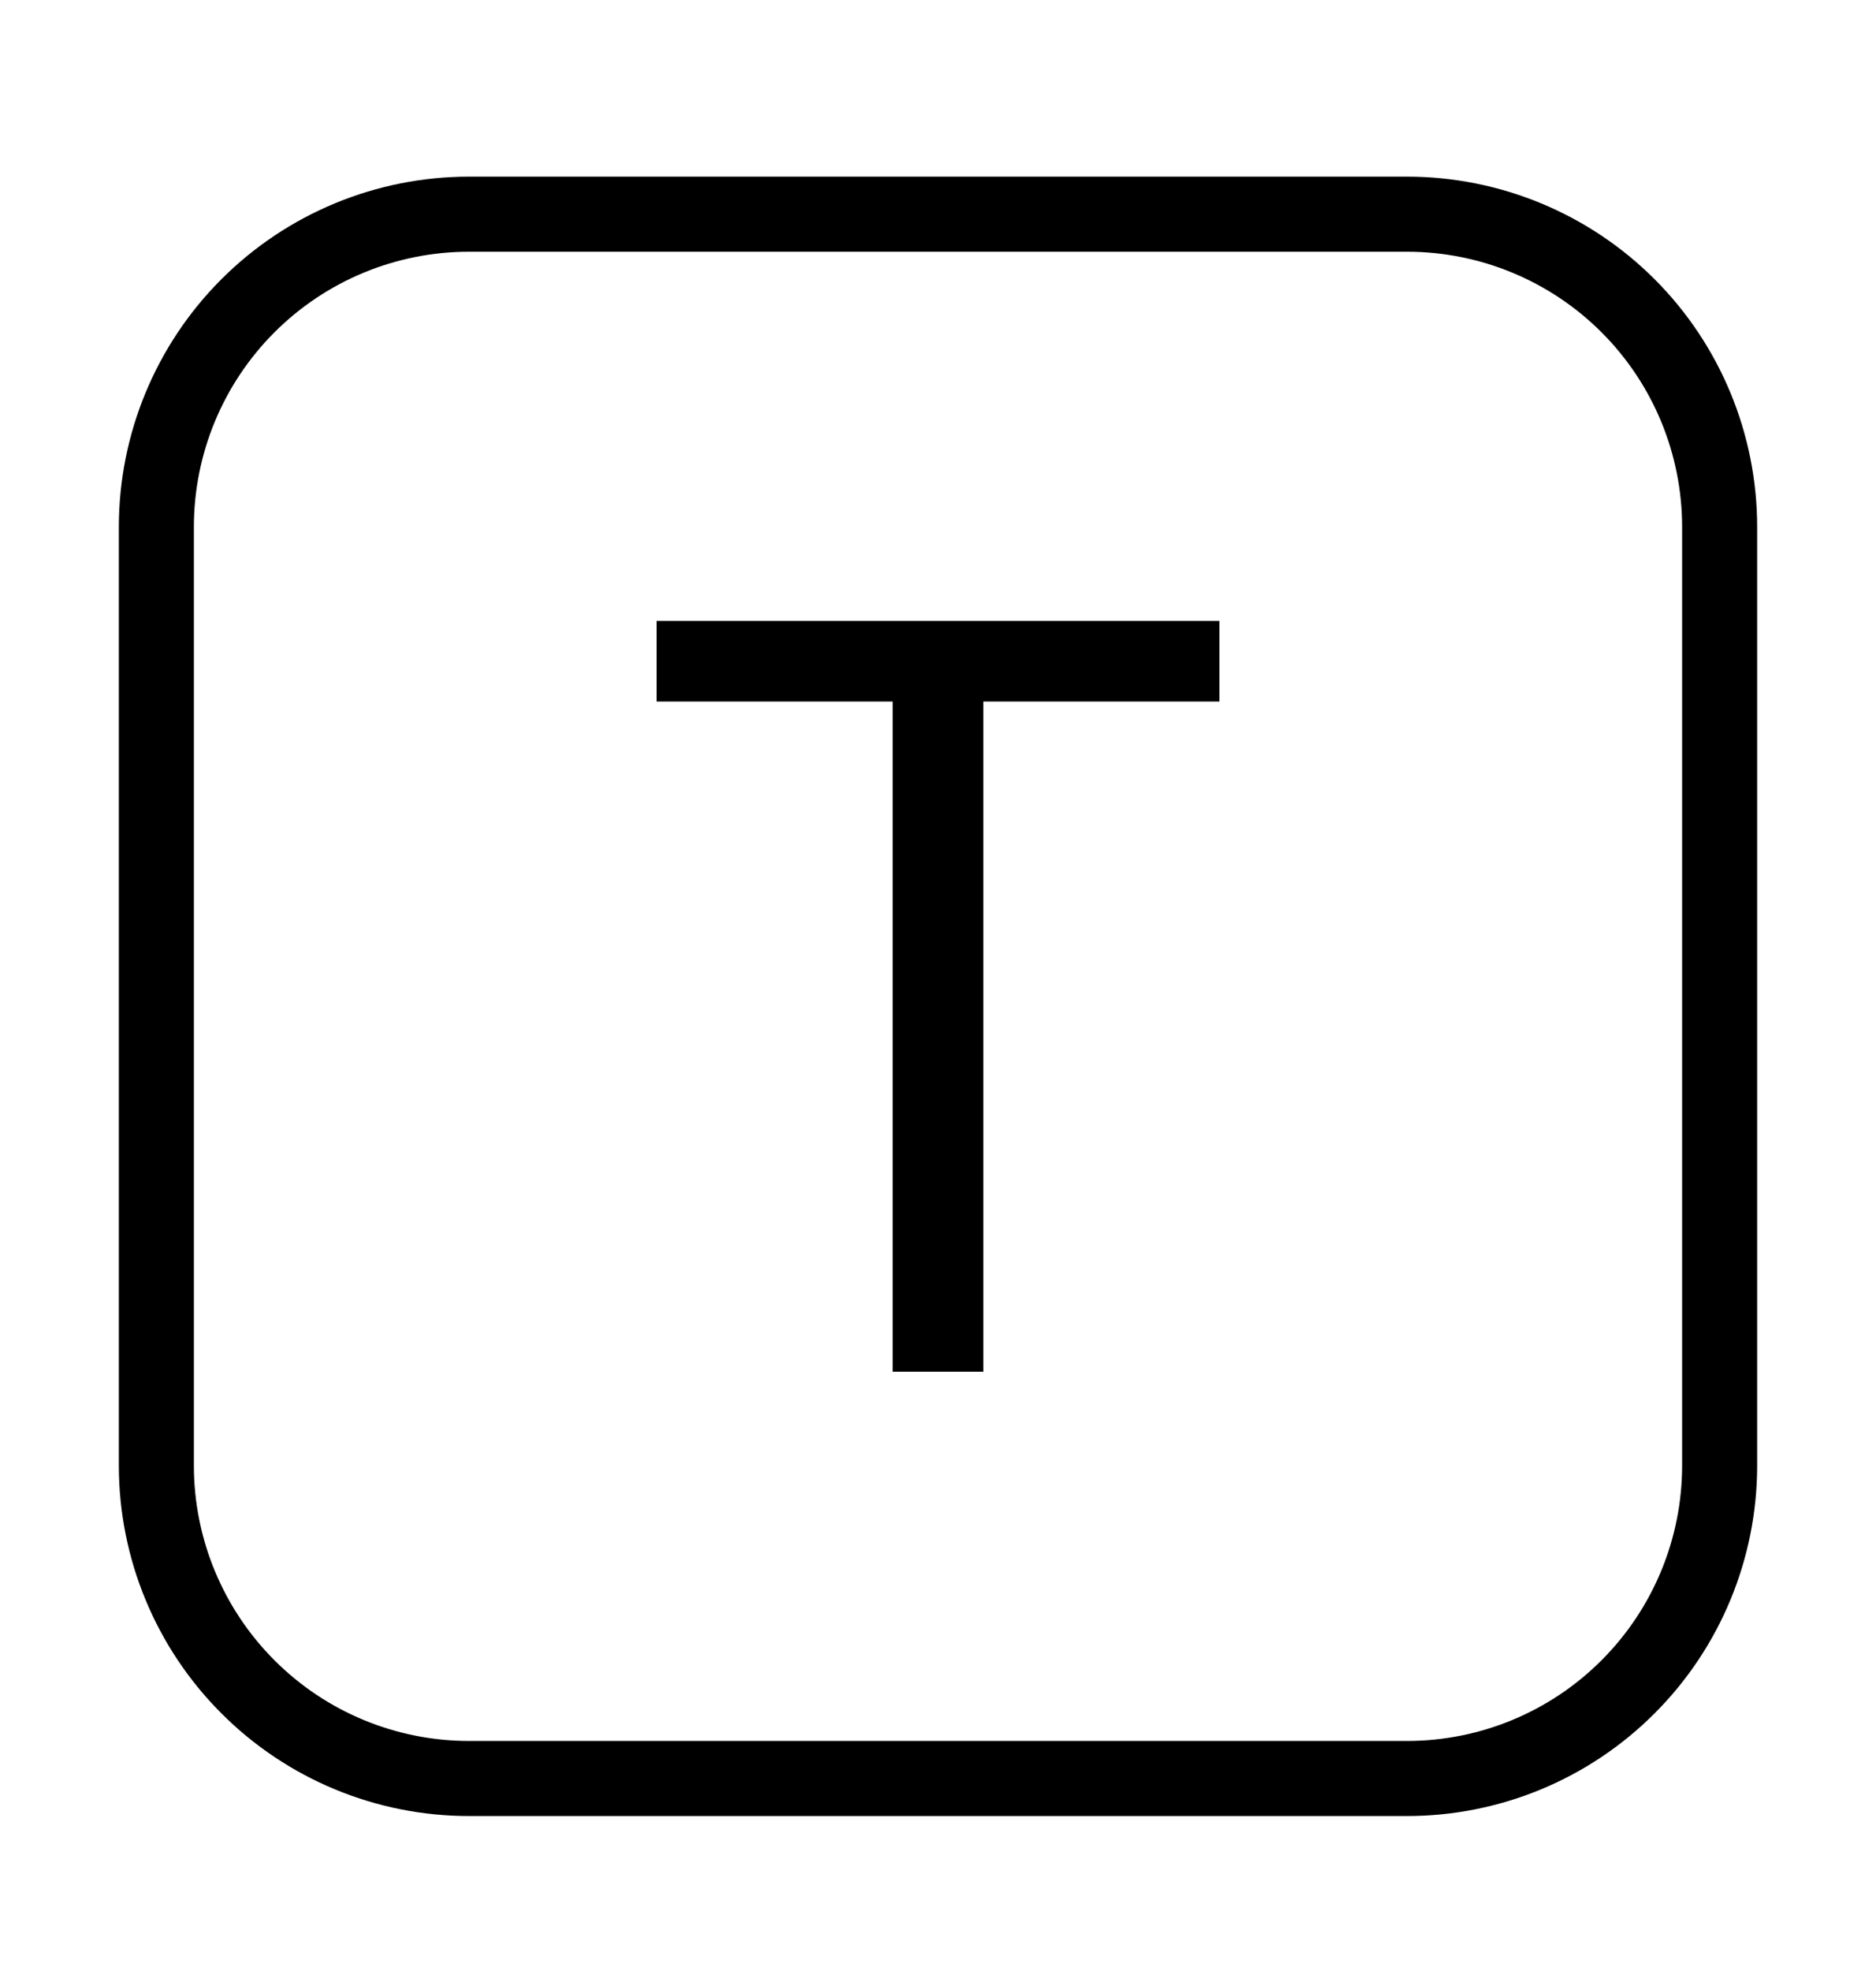 <svg width="20" height="21" viewBox="0 0 20 21" fill="none" xmlns="http://www.w3.org/2000/svg">
<path d="M1.667 5.615C1.667 4.731 2.018 3.883 2.643 3.258C3.268 2.633 4.116 2.282 5 2.282H15C15.884 2.282 16.732 2.633 17.357 3.258C17.982 3.883 18.333 4.731 18.333 5.615V15.615C18.333 16.499 17.982 17.347 17.357 17.972C16.732 18.598 15.884 18.949 15 18.949H5C4.116 18.949 3.268 18.598 2.643 17.972C2.018 17.347 1.667 16.499 1.667 15.615V5.615Z" stroke="black" stroke-width="0.8" stroke-linecap="round" stroke-linejoin="round"/>
<path d="M7 7.475H9.516V14.615H10.484V7.475H13V6.615H7V7.475Z" fill="black"/>
</svg>
